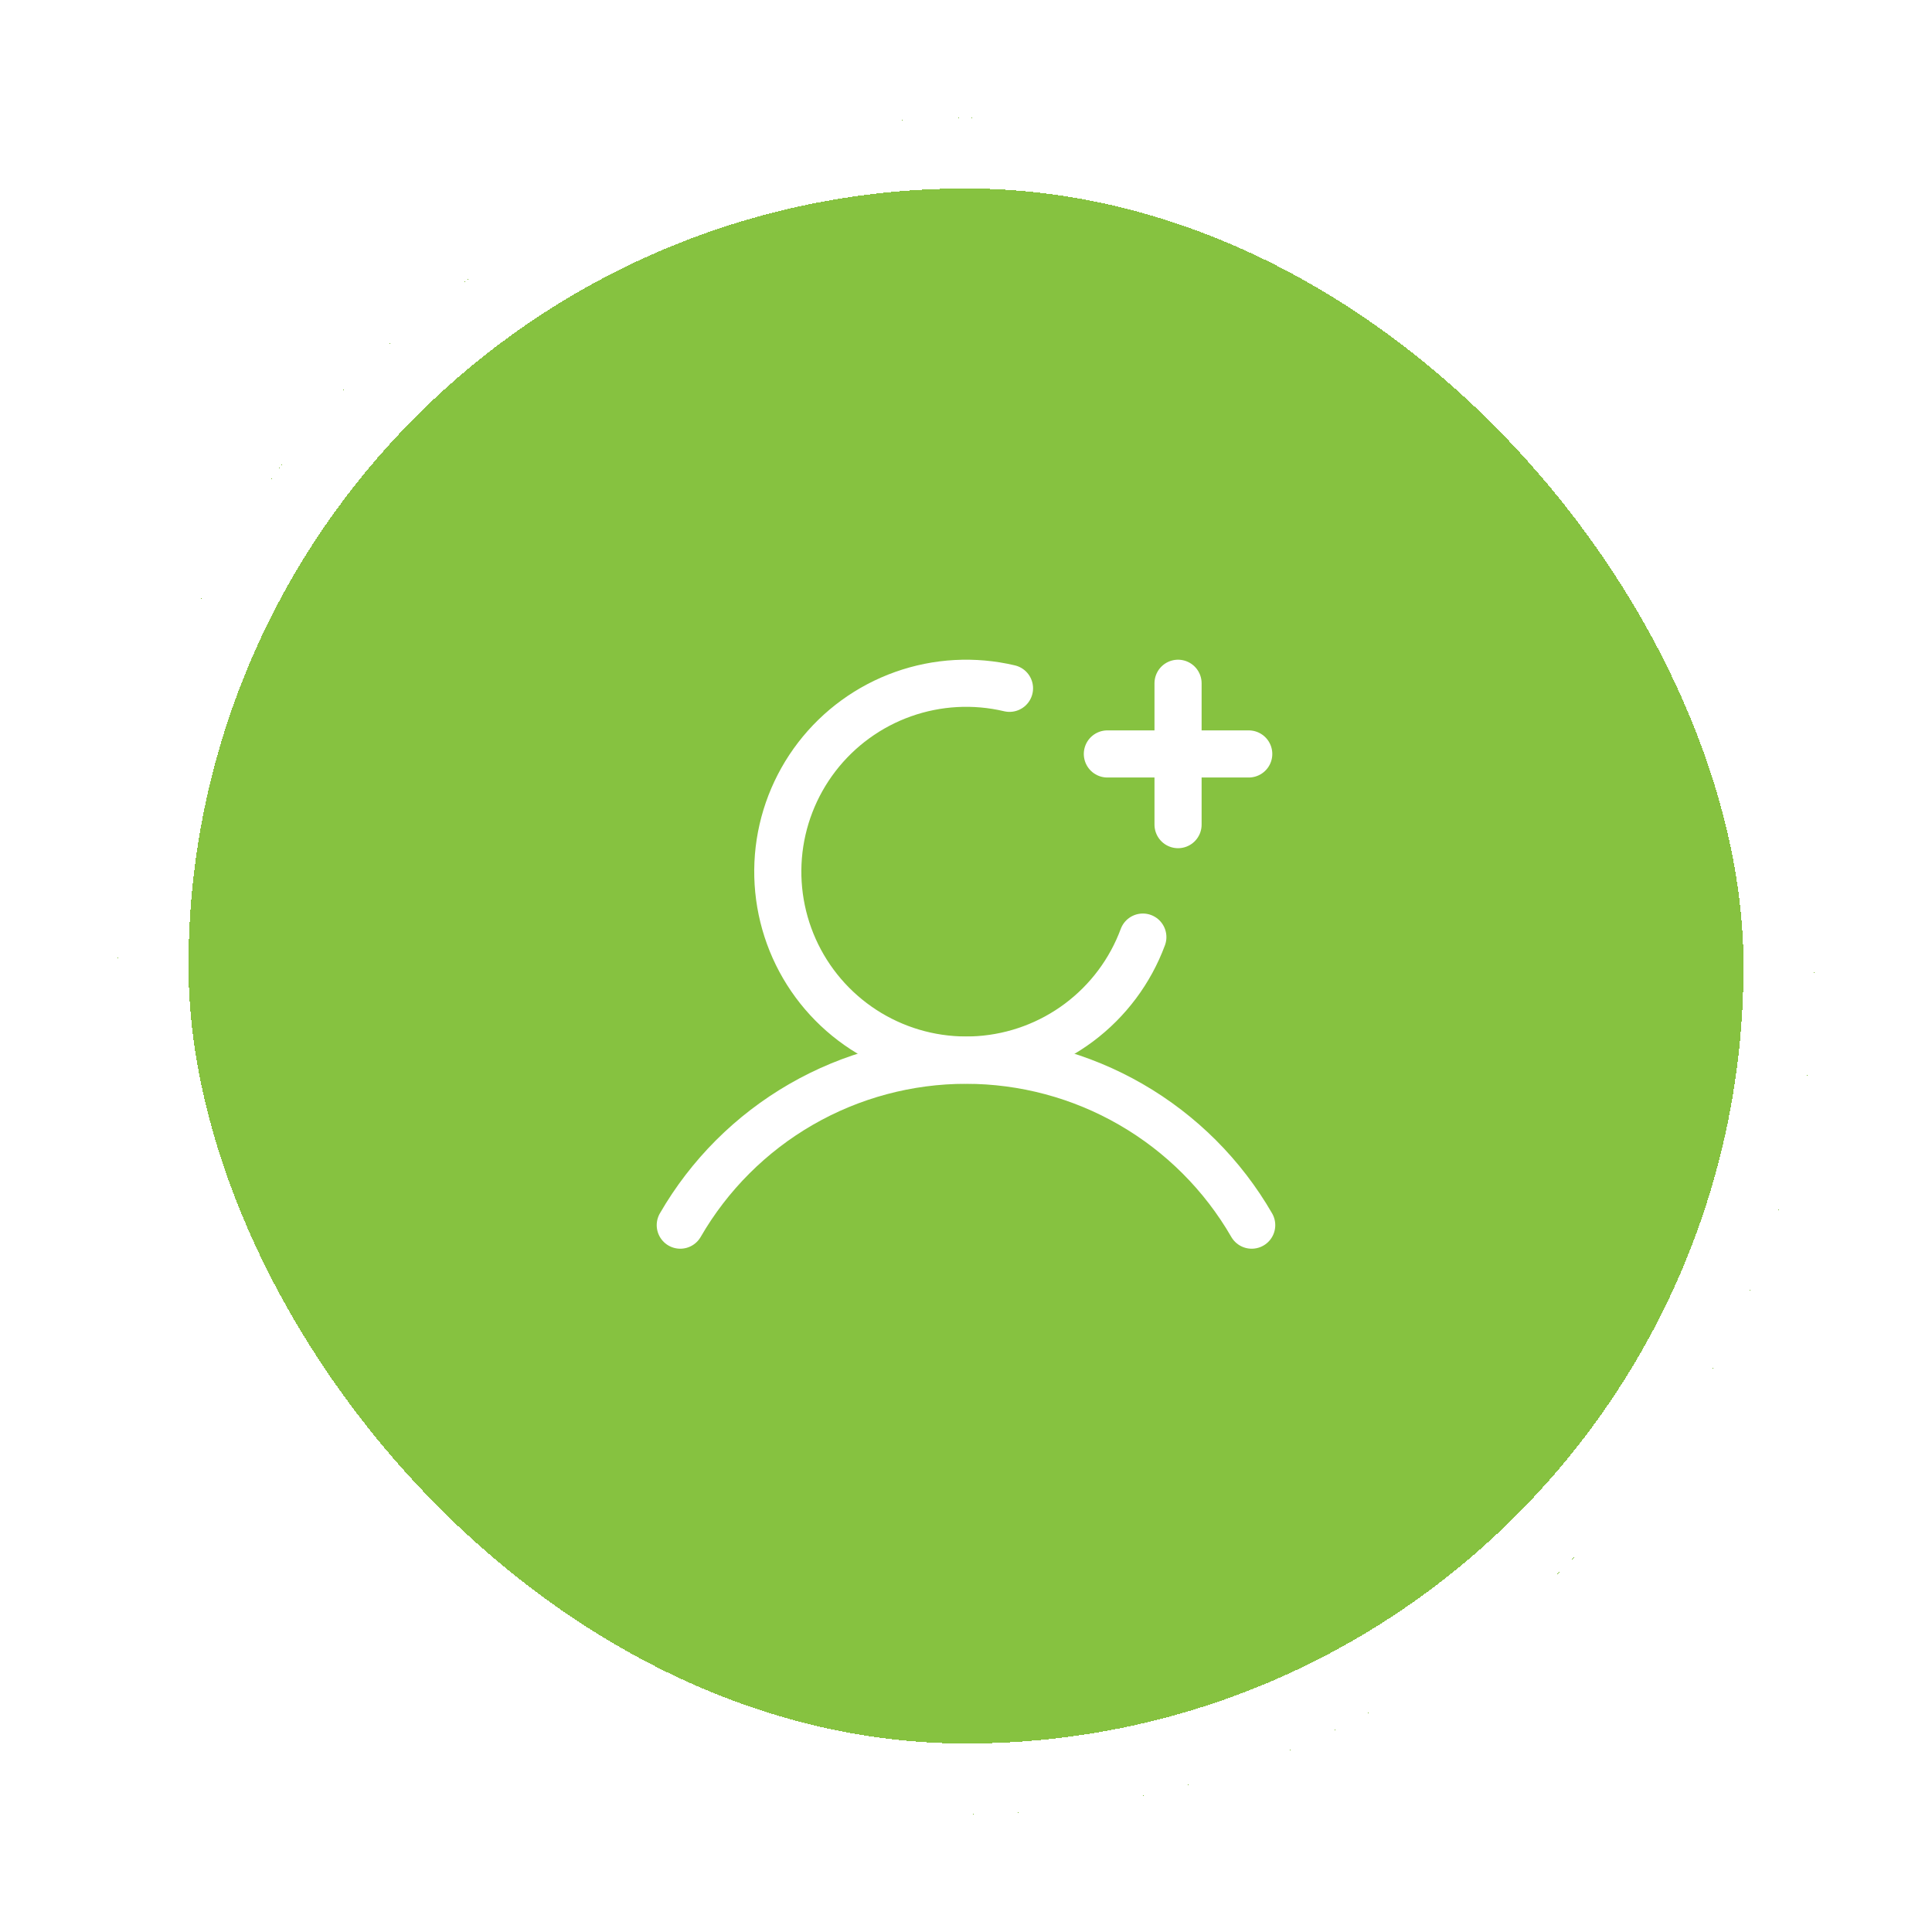 <svg width="82" height="82" viewBox="0 0 82 82" fill="none" xmlns="http://www.w3.org/2000/svg">
<g filter="url(#filter0_d_7389_3118)">
<rect x="5" y="3" width="72" height="72" rx="36" fill="#86C240" shape-rendering="crispEdges"/>
<rect x="6.5" y="4.5" width="69" height="69" rx="34.5" stroke="white" stroke-width="3" shape-rendering="crispEdges"/>
<g clip-path="url(#clip0_7389_3118)">
<path d="M47 30H53" stroke="white" stroke-width="2" stroke-linecap="round" stroke-linejoin="round"/>
<path d="M50 27V33" stroke="white" stroke-width="2" stroke-linecap="round" stroke-linejoin="round"/>
<path d="M28.873 49.999C30.102 47.871 31.87 46.104 33.999 44.875C36.127 43.647 38.542 43 41 43C43.457 43 45.872 43.647 48 44.875C50.129 46.104 51.897 47.871 53.126 49.999" stroke="white" stroke-width="2" stroke-linecap="round" stroke-linejoin="round"/>
<path d="M48.506 37.773C47.971 39.217 47.031 40.475 45.798 41.398C44.565 42.32 43.092 42.867 41.556 42.973C40.02 43.078 38.486 42.738 37.139 41.993C35.791 41.248 34.688 40.13 33.96 38.773C33.233 37.416 32.913 35.878 33.038 34.343C33.164 32.809 33.73 31.343 34.669 30.122C35.607 28.902 36.878 27.978 38.329 27.462C39.779 26.946 41.348 26.86 42.846 27.214" stroke="white" stroke-width="2" stroke-linecap="round" stroke-linejoin="round"/>
</g>
</g>
<defs>
<filter id="filter0_d_7389_3118" x="0" y="0" width="82" height="82" filterUnits="userSpaceOnUse" color-interpolation-filters="sRGB">
<feFlood flood-opacity="0" result="BackgroundImageFix"/>
<feColorMatrix in="SourceAlpha" type="matrix" values="0 0 0 0 0 0 0 0 0 0 0 0 0 0 0 0 0 0 127 0" result="hardAlpha"/>
<feOffset dy="2"/>
<feGaussianBlur stdDeviation="2.5"/>
<feComposite in2="hardAlpha" operator="out"/>
<feColorMatrix type="matrix" values="0 0 0 0 0.231 0 0 0 0 0.235 0 0 0 0 0.239 0 0 0 0.15 0"/>
<feBlend mode="normal" in2="BackgroundImageFix" result="effect1_dropShadow_7389_3118"/>
<feBlend mode="normal" in="SourceGraphic" in2="effect1_dropShadow_7389_3118" result="shape"/>
</filter>
<clipPath id="clip0_7389_3118">
<rect width="32" height="32" fill="white" transform="translate(25 23)"/>
</clipPath>
</defs>
</svg>
